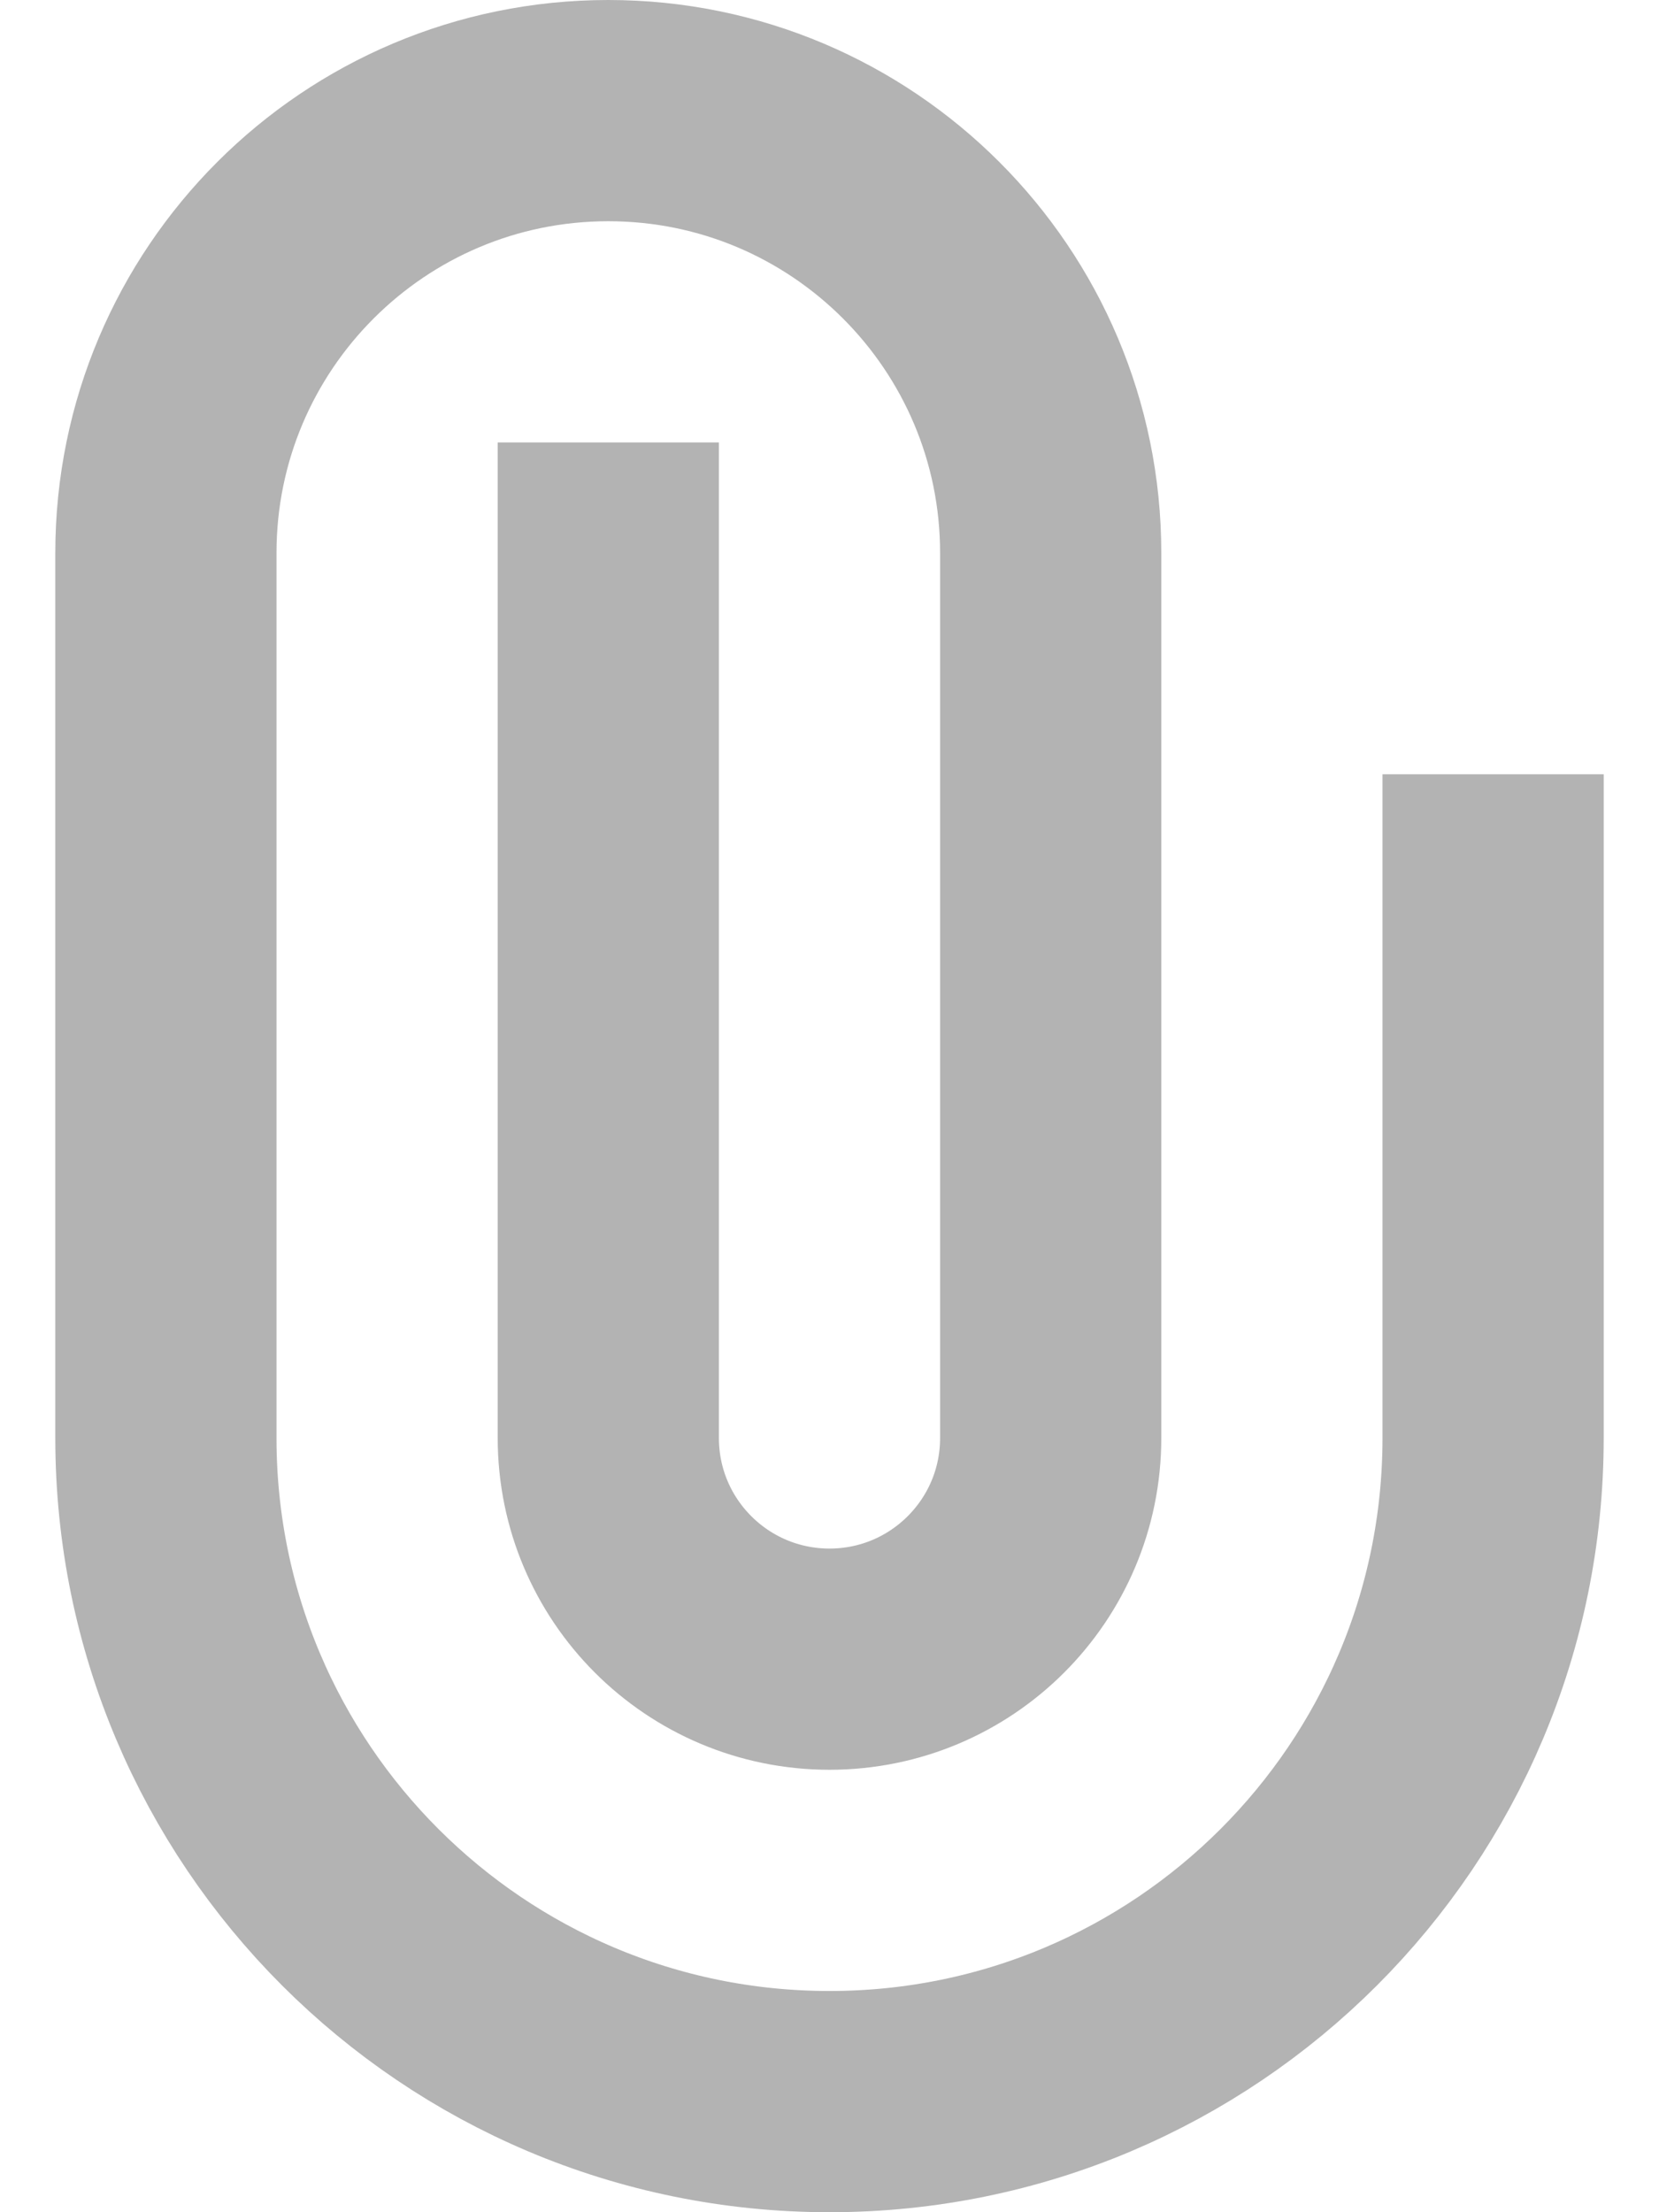 <svg width="15" height="20" viewBox="0 0 15 20" fill="none" xmlns="http://www.w3.org/2000/svg">
<path d="M5.5 5V13C5.5 14.105 6.395 15 7.5 15V15C8.605 15 9.5 14.105 9.5 13V5C9.5 2.791 7.709 1 5.5 1V1C3.291 1 1.5 2.791 1.5 5V13C1.5 16.314 4.186 19 7.5 19V19C10.814 19 13.5 16.314 13.5 13V8" stroke="#B3B3B3" stroke-width="2" stroke-linecap="square"/>
</svg>

